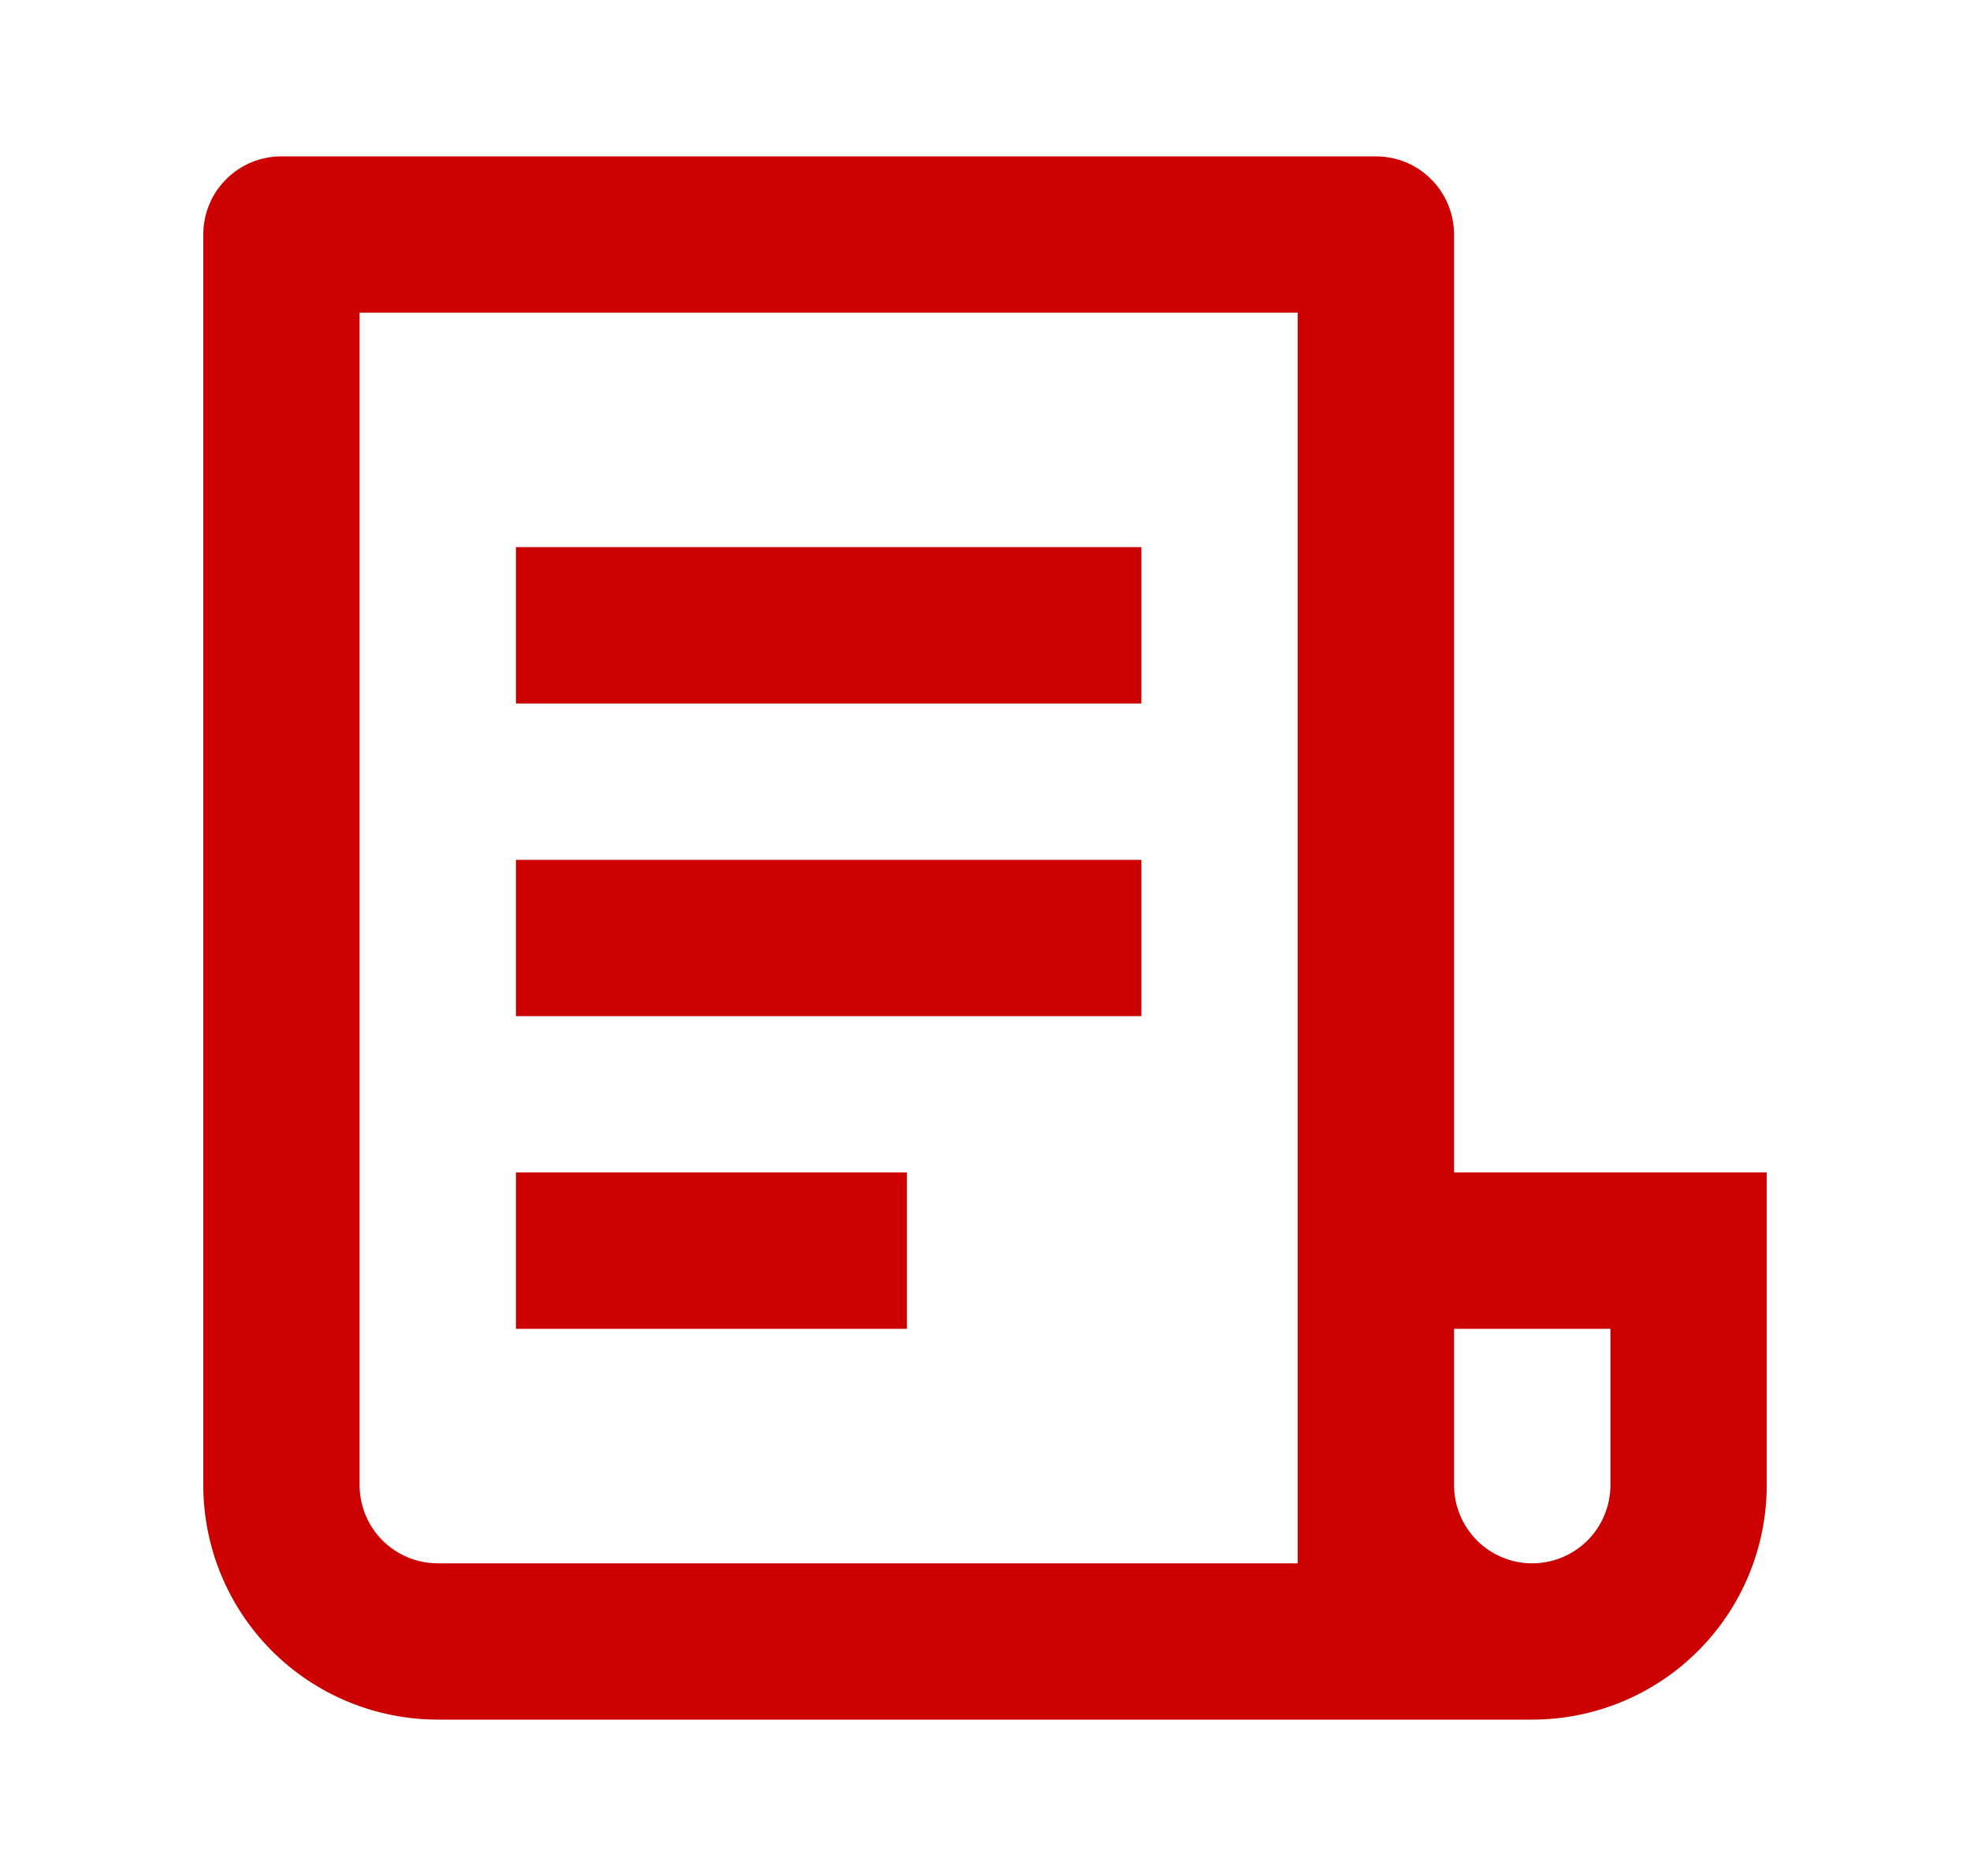 <svg width="21" height="20" viewBox="0 0 21 20" fill="none" xmlns="http://www.w3.org/2000/svg">
<path d="M16.333 18.333H4.667C4.004 18.333 3.368 18.07 2.899 17.601C2.43 17.132 2.167 16.496 2.167 15.833V2.5C2.167 2.279 2.254 2.067 2.411 1.911C2.567 1.754 2.779 1.667 3 1.667H14.667C14.888 1.667 15.1 1.754 15.256 1.911C15.412 2.067 15.5 2.279 15.5 2.5V12.5H18.833V15.833C18.833 16.496 18.57 17.132 18.101 17.601C17.632 18.07 16.996 18.333 16.333 18.333ZM15.5 14.167V15.833C15.5 16.054 15.588 16.266 15.744 16.423C15.9 16.579 16.112 16.667 16.333 16.667C16.554 16.667 16.766 16.579 16.923 16.423C17.079 16.266 17.167 16.054 17.167 15.833V14.167H15.5ZM13.833 16.667V3.333H3.833V15.833C3.833 16.054 3.921 16.266 4.077 16.423C4.234 16.579 4.446 16.667 4.667 16.667H13.833ZM5.5 5.833H12.167V7.5H5.5V5.833ZM5.5 9.167H12.167V10.833H5.5V9.167ZM5.5 12.5H9.667V14.167H5.5V12.5Z" fill="#CC0000"/>
</svg>

